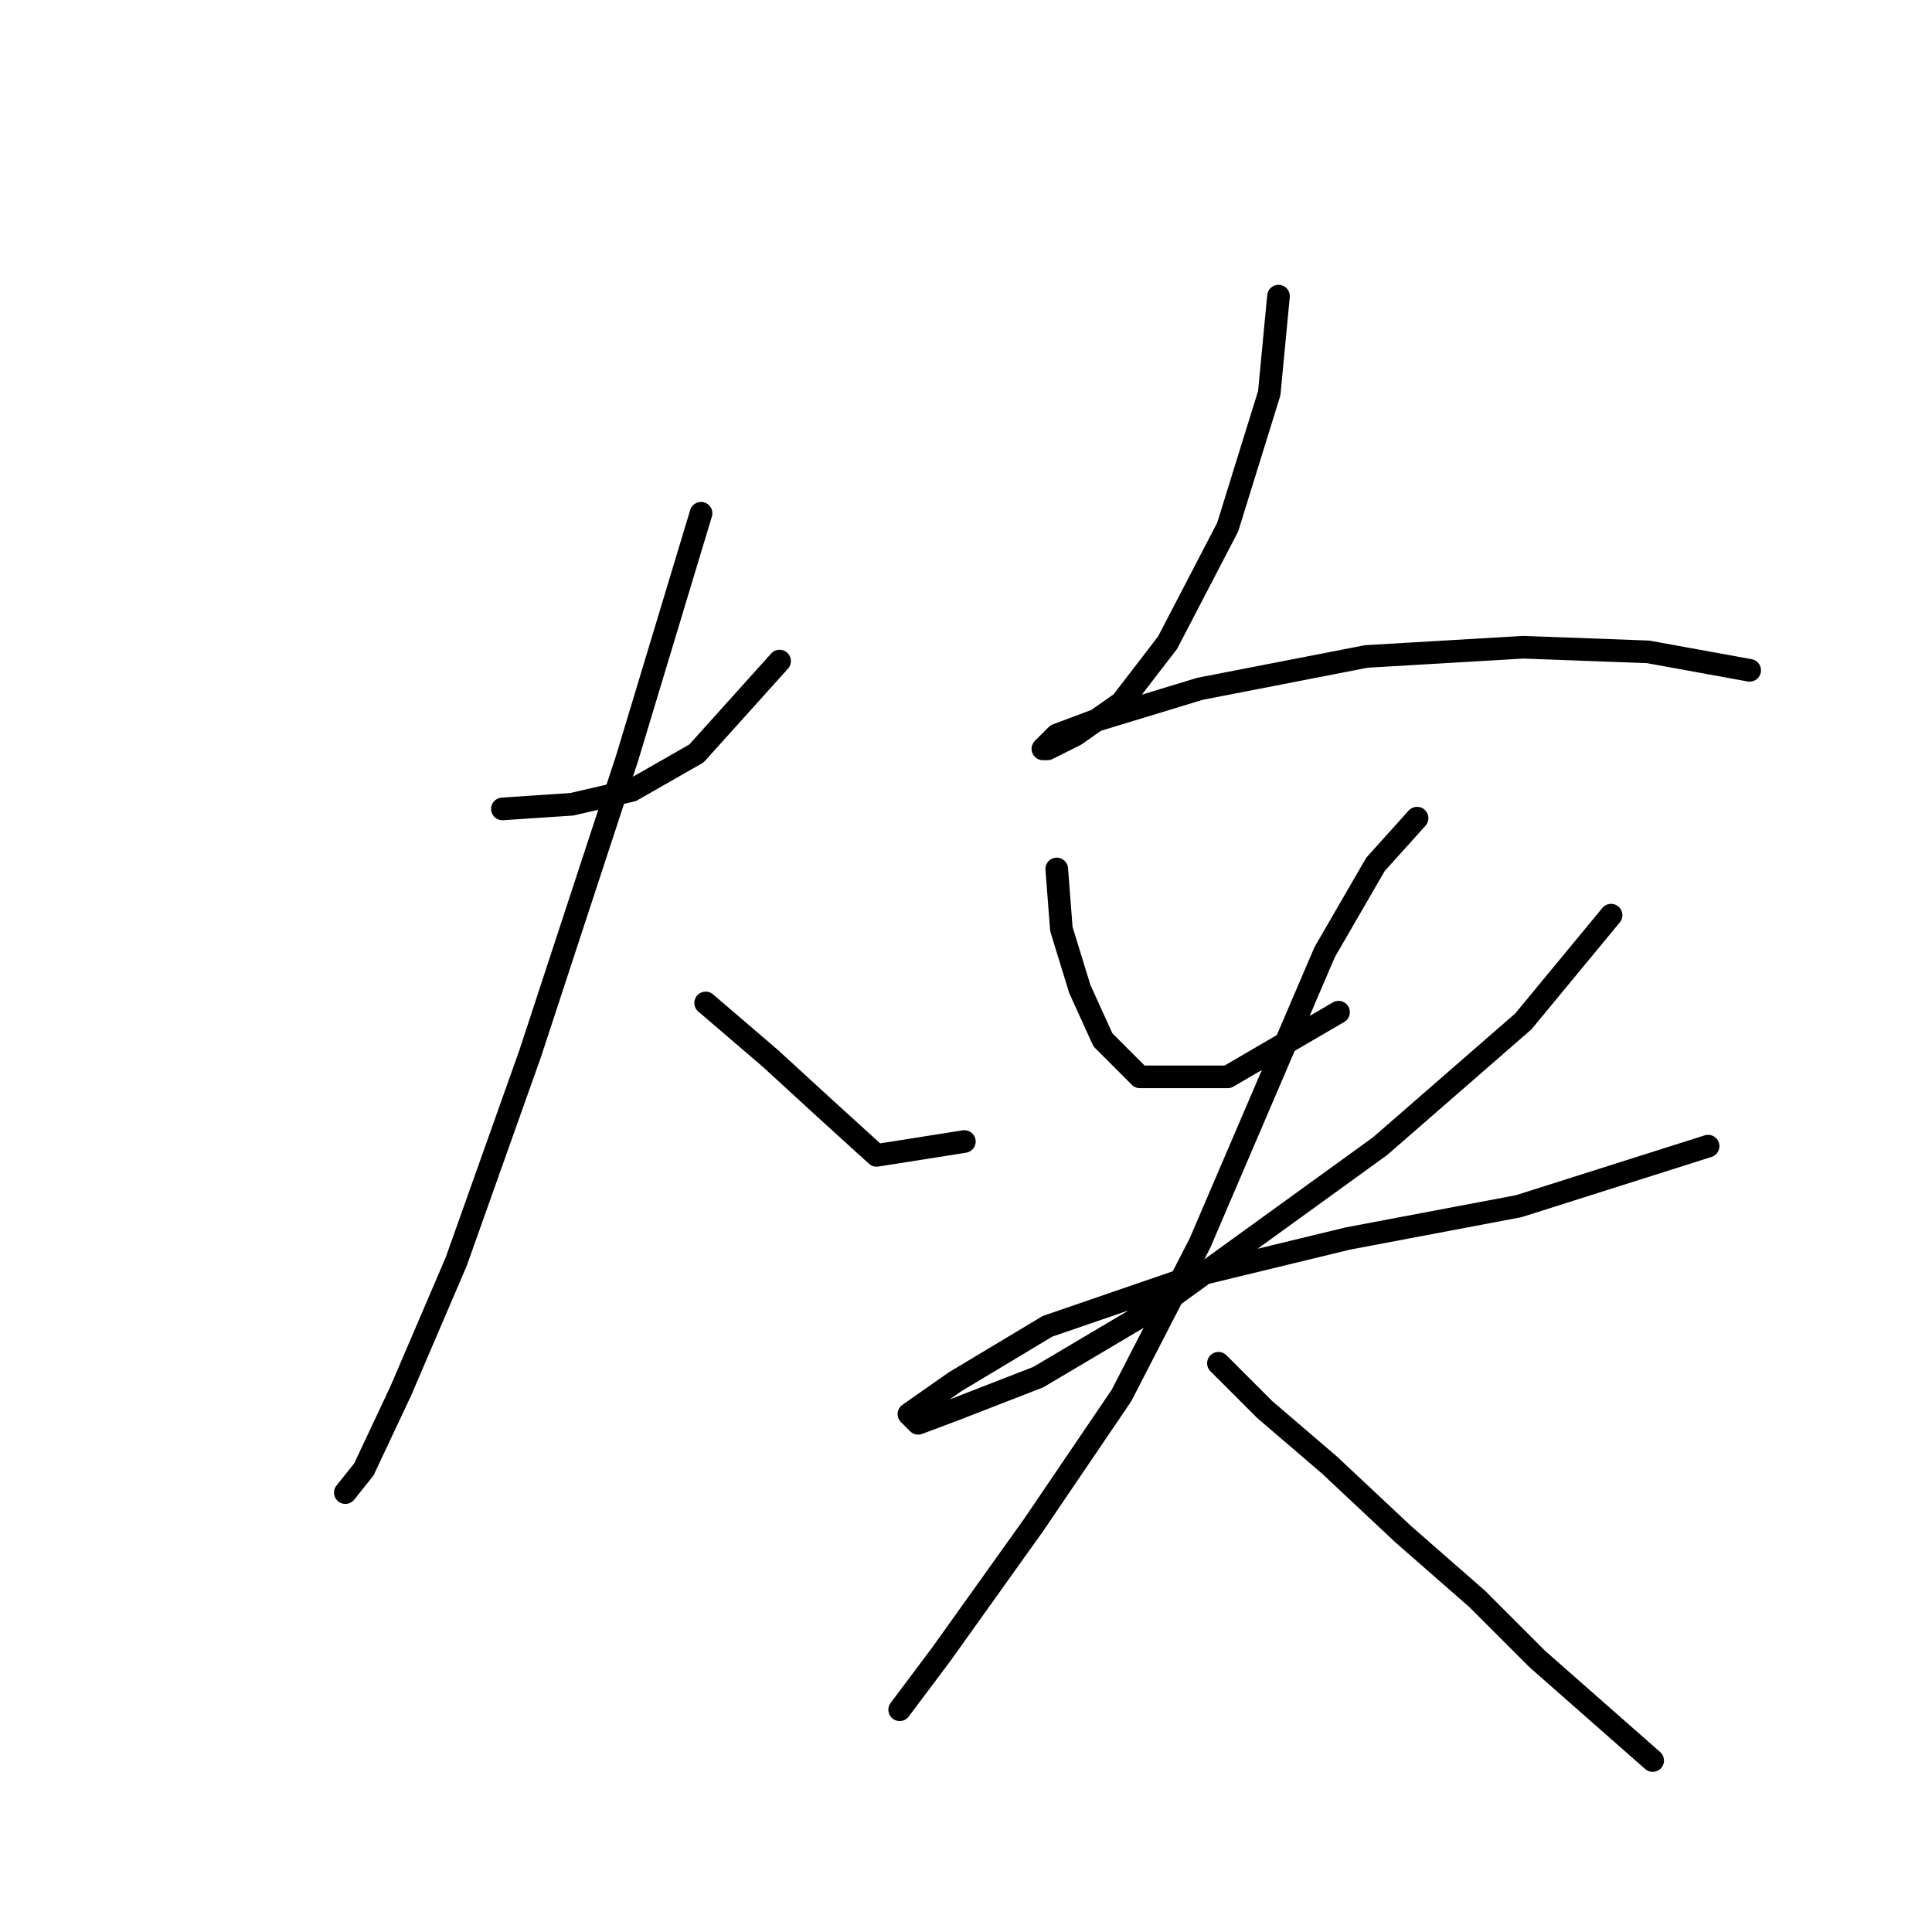 <?xml version="1.0" standalone="no"?>
    <svg width="256" height="256" xmlns="http://www.w3.org/2000/svg" version="1.1">
    <polyline stroke="black" stroke-width="3" stroke-linecap="round" fill="transparent" stroke-linejoin="round" points="66.571 107.186 75.753 106.573 83.71 104.737 92.28 99.84 103.298 87.598 103.298 87.598 " />
        <polyline stroke="black" stroke-width="3" stroke-linecap="round" fill="transparent" stroke-linejoin="round" points="92.892 68.01 83.098 100.452 70.244 139.628 60.45 167.173 53.104 184.312 48.207 194.718 45.759 197.778 45.759 197.778 " />
        <polyline stroke="black" stroke-width="3" stroke-linecap="round" fill="transparent" stroke-linejoin="round" points="93.504 132.894 102.073 140.24 109.419 146.973 116.152 153.094 127.782 151.258 127.782 151.258 " />
        <polyline stroke="black" stroke-width="3" stroke-linecap="round" fill="transparent" stroke-linejoin="round" points="169.406 39.241 168.182 52.095 162.673 69.847 154.715 85.149 148.594 93.107 142.473 97.392 138.8 99.228 138.188 99.228 140.024 97.392 144.921 95.555 159 91.271 181.036 86.986 201.848 85.762 218.375 86.374 231.841 88.822 231.841 88.822 " />
        <polyline stroke="black" stroke-width="3" stroke-linecap="round" fill="transparent" stroke-linejoin="round" points="140.024 115.143 140.637 123.1 143.085 131.058 146.146 137.791 151.042 142.688 162.673 142.688 177.363 134.119 177.363 134.119 " />
        <polyline stroke="black" stroke-width="3" stroke-linecap="round" fill="transparent" stroke-linejoin="round" points="213.478 121.264 201.848 135.343 182.872 151.87 154.103 172.682 137.576 182.475 126.558 186.76 121.661 188.597 120.437 187.372 126.558 183.088 138.8 175.742 158.388 169.009 178.588 164.112 201.236 159.827 226.332 151.87 226.332 151.87 " />
        <polyline stroke="black" stroke-width="3" stroke-linecap="round" fill="transparent" stroke-linejoin="round" points="187.769 108.41 182.26 114.531 175.527 126.161 168.182 143.3 159 164.724 148.594 184.924 136.964 202.063 124.722 219.202 119.213 226.548 119.213 226.548 " />
        <polyline stroke="black" stroke-width="3" stroke-linecap="round" fill="transparent" stroke-linejoin="round" points="161.448 180.639 167.57 186.76 176.139 194.106 185.933 203.287 195.727 211.857 203.684 219.814 218.987 233.281 218.987 233.281 " />
        </svg>
